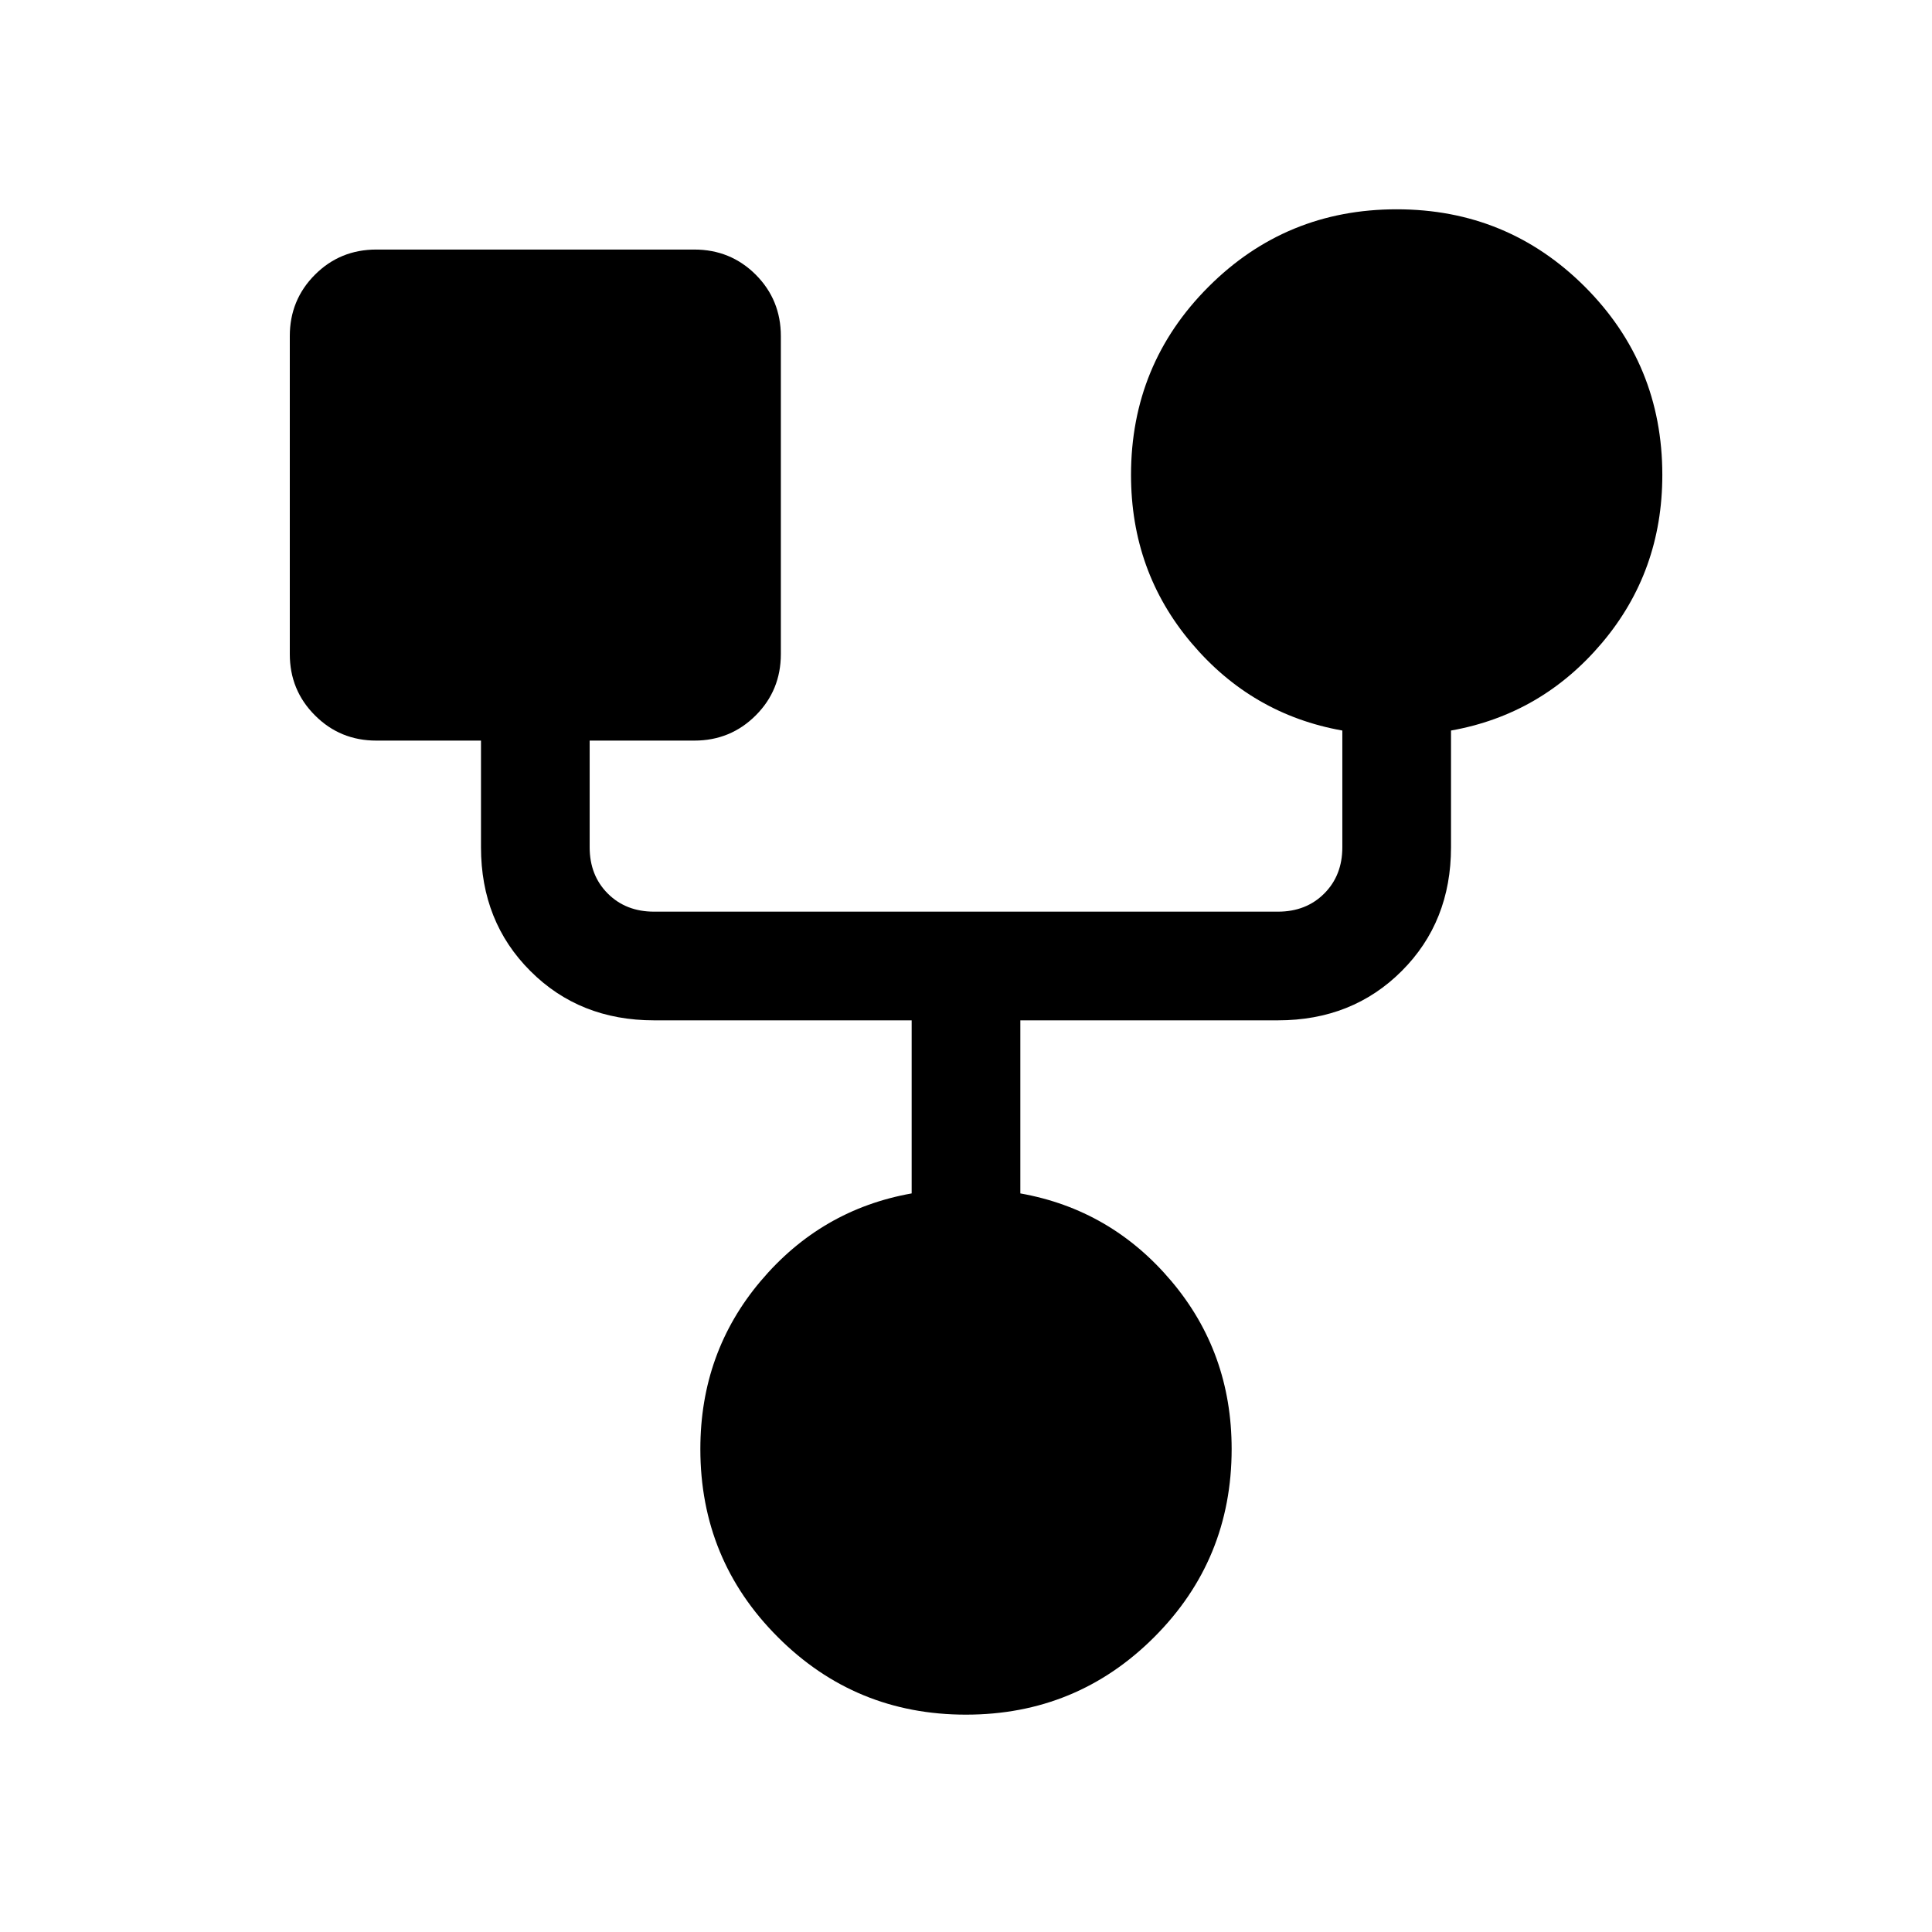<svg xmlns="http://www.w3.org/2000/svg" height="24" width="24"><path d="M12 21.3q-1.375 0-2.337-.963Q8.7 19.375 8.7 18q0-1.2.75-2.087.75-.888 1.875-1.088v-2.15h-3.2q-.925 0-1.537-.613-.613-.612-.613-1.537V9.2h-1.3q-.45 0-.762-.313-.313-.312-.313-.762v-3.95q0-.45.313-.763.312-.312.762-.312h3.95q.45 0 .763.312.312.313.312.763v3.95q0 .45-.312.762-.313.313-.763.313h-1.3v1.325q0 .35.225.575.225.225.575.225h7.75q.35 0 .575-.225.225-.225.225-.575v-1.45q-1.125-.2-1.875-1.088-.75-.887-.75-2.087 0-1.375.963-2.338.962-.962 2.337-.962 1.375 0 2.338.962.962.963.962 2.338 0 1.2-.75 2.087-.75.888-1.875 1.088v1.45q0 .925-.612 1.537-.613.613-1.538.613h-3.2v2.15q1.125.2 1.875 1.088.75.887.75 2.087 0 1.375-.962 2.337-.963.963-2.338.963Z"/></svg>